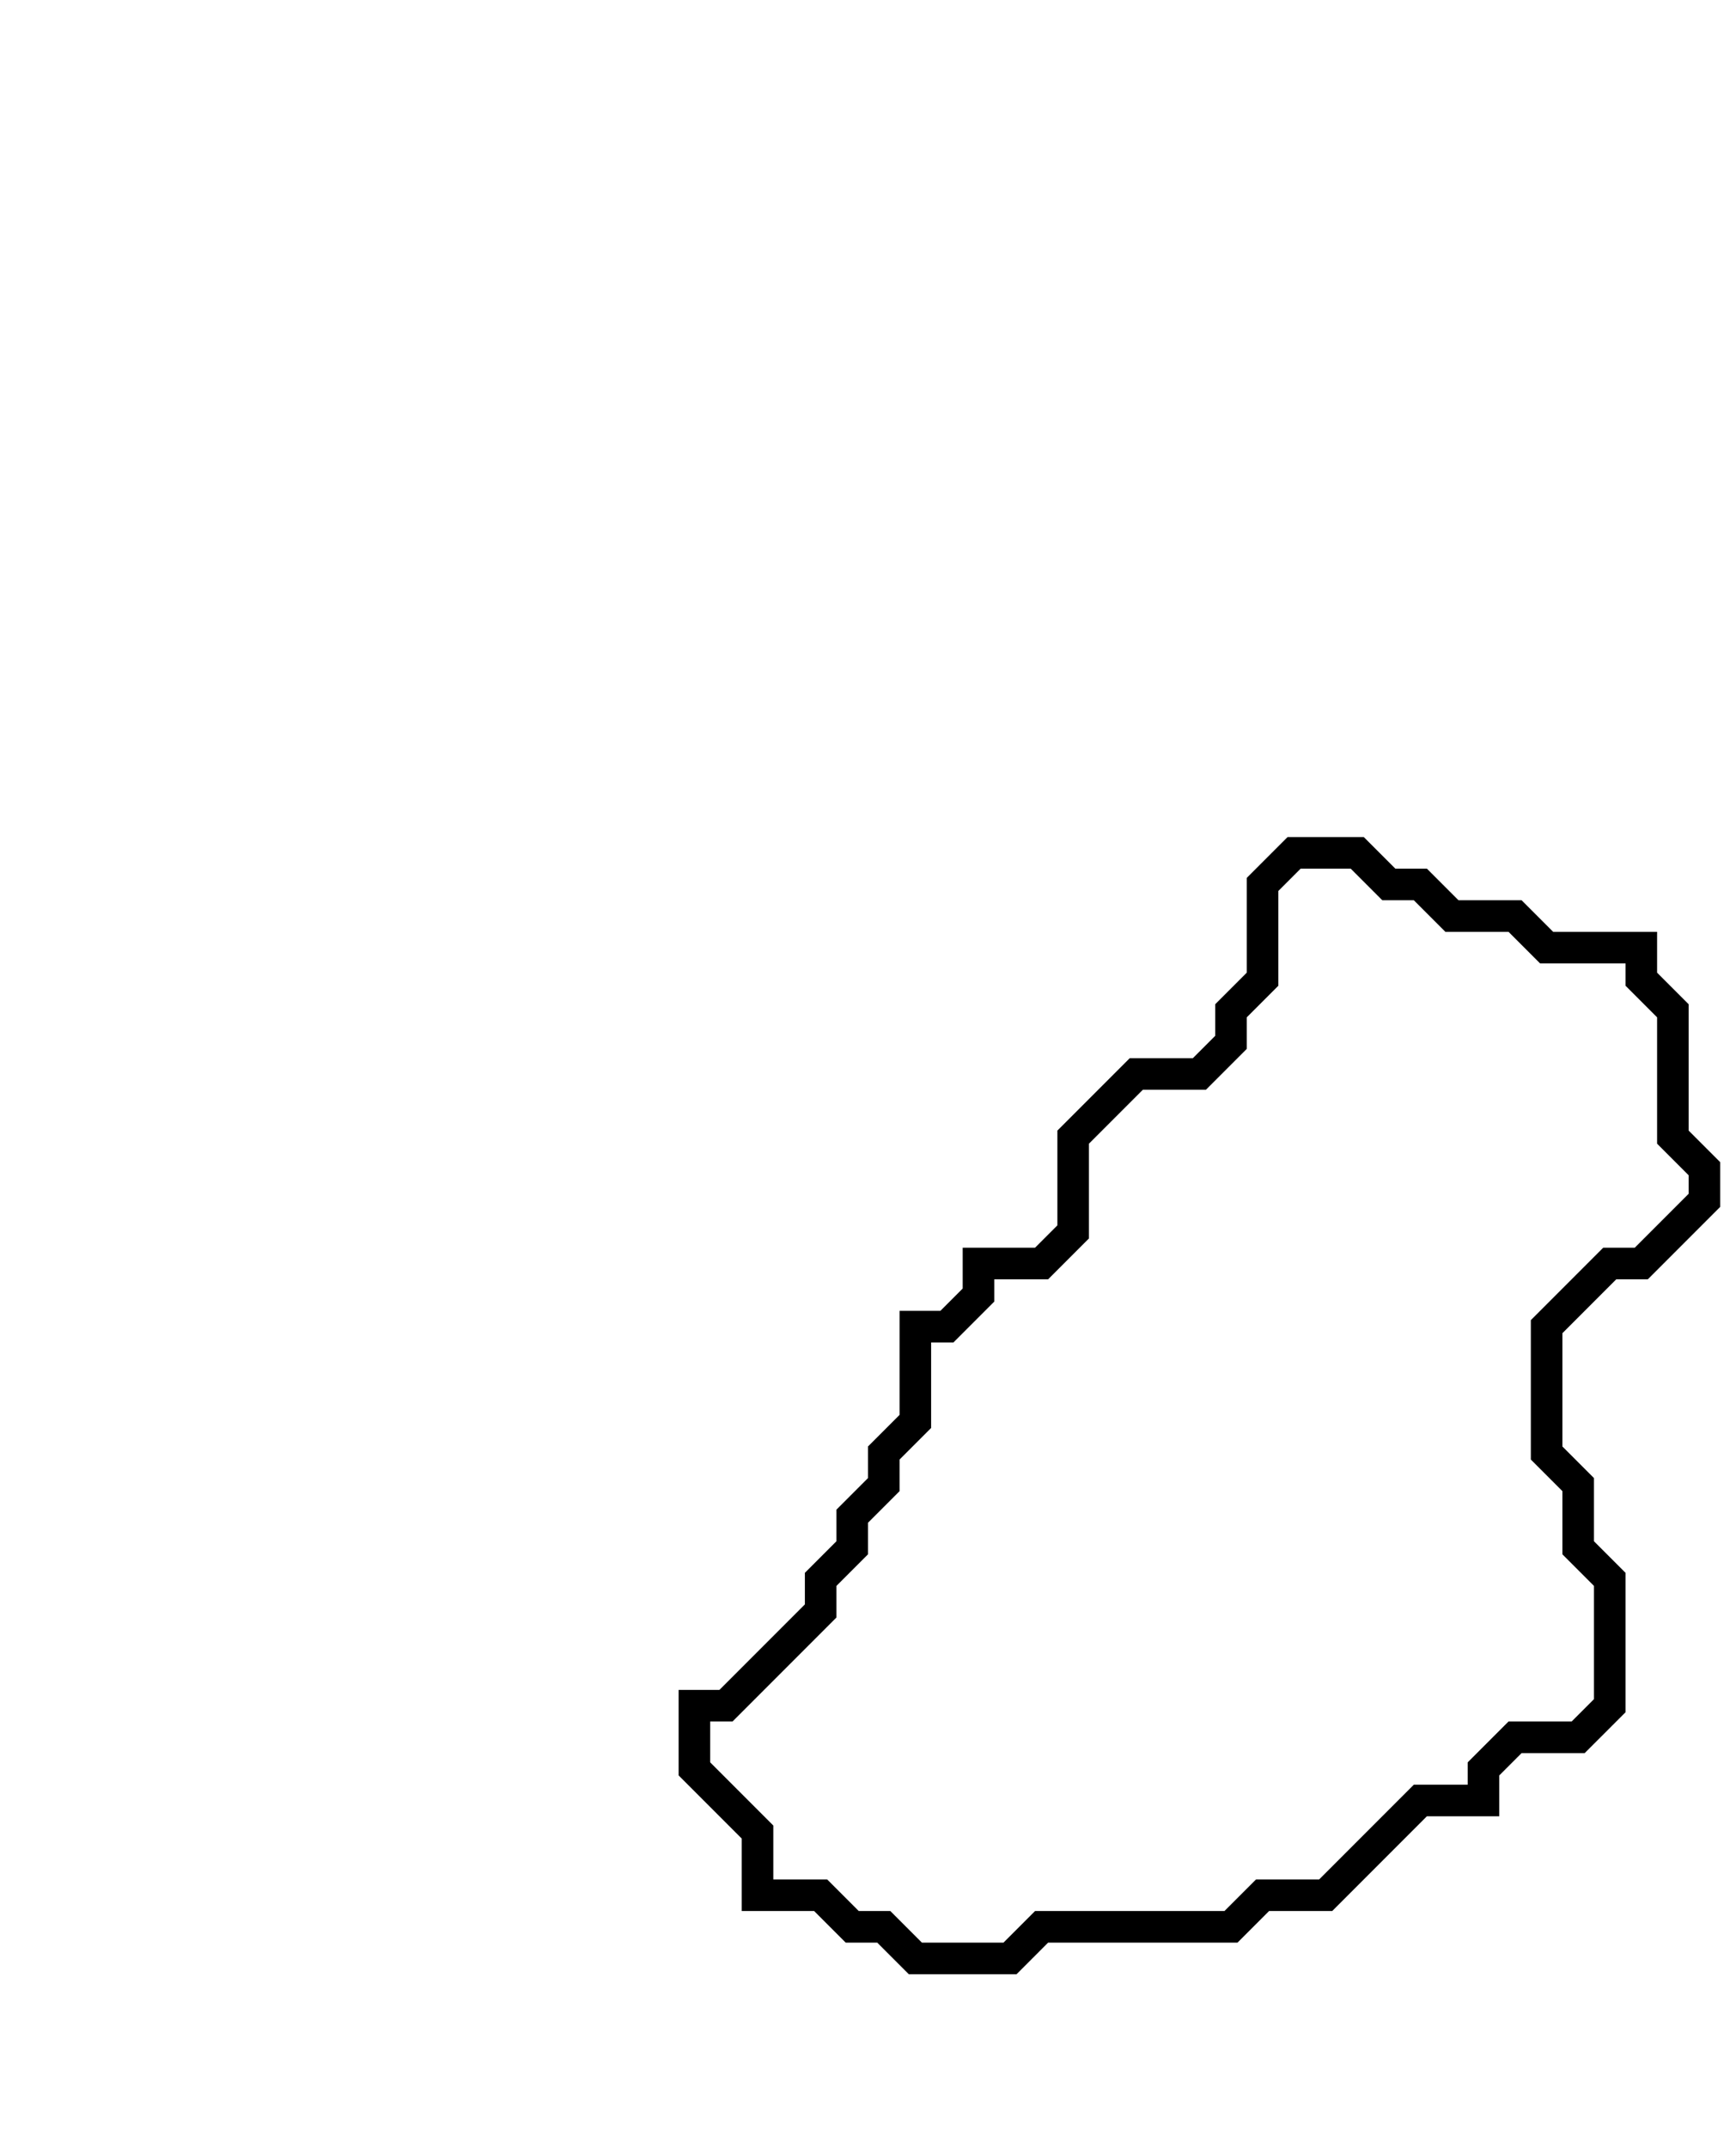 <svg xmlns="http://www.w3.org/2000/svg" width="55" height="68">
  <path d="M 41,27 L 40,28 L 40,31 L 39,32 L 39,33 L 38,34 L 36,34 L 34,36 L 34,39 L 33,40 L 31,40 L 31,41 L 30,42 L 29,42 L 29,45 L 28,46 L 28,47 L 27,48 L 27,49 L 26,50 L 26,51 L 23,54 L 22,54 L 22,56 L 24,58 L 24,60 L 26,60 L 27,61 L 28,61 L 29,62 L 32,62 L 33,61 L 39,61 L 40,60 L 42,60 L 45,57 L 47,57 L 47,56 L 48,55 L 50,55 L 51,54 L 51,50 L 50,49 L 50,47 L 49,46 L 49,42 L 51,40 L 52,40 L 54,38 L 54,37 L 53,36 L 53,32 L 52,31 L 52,30 L 49,30 L 48,29 L 46,29 L 45,28 L 44,28 L 43,27 Z" fill="none" stroke="black" stroke-width="1"/>
</svg>
